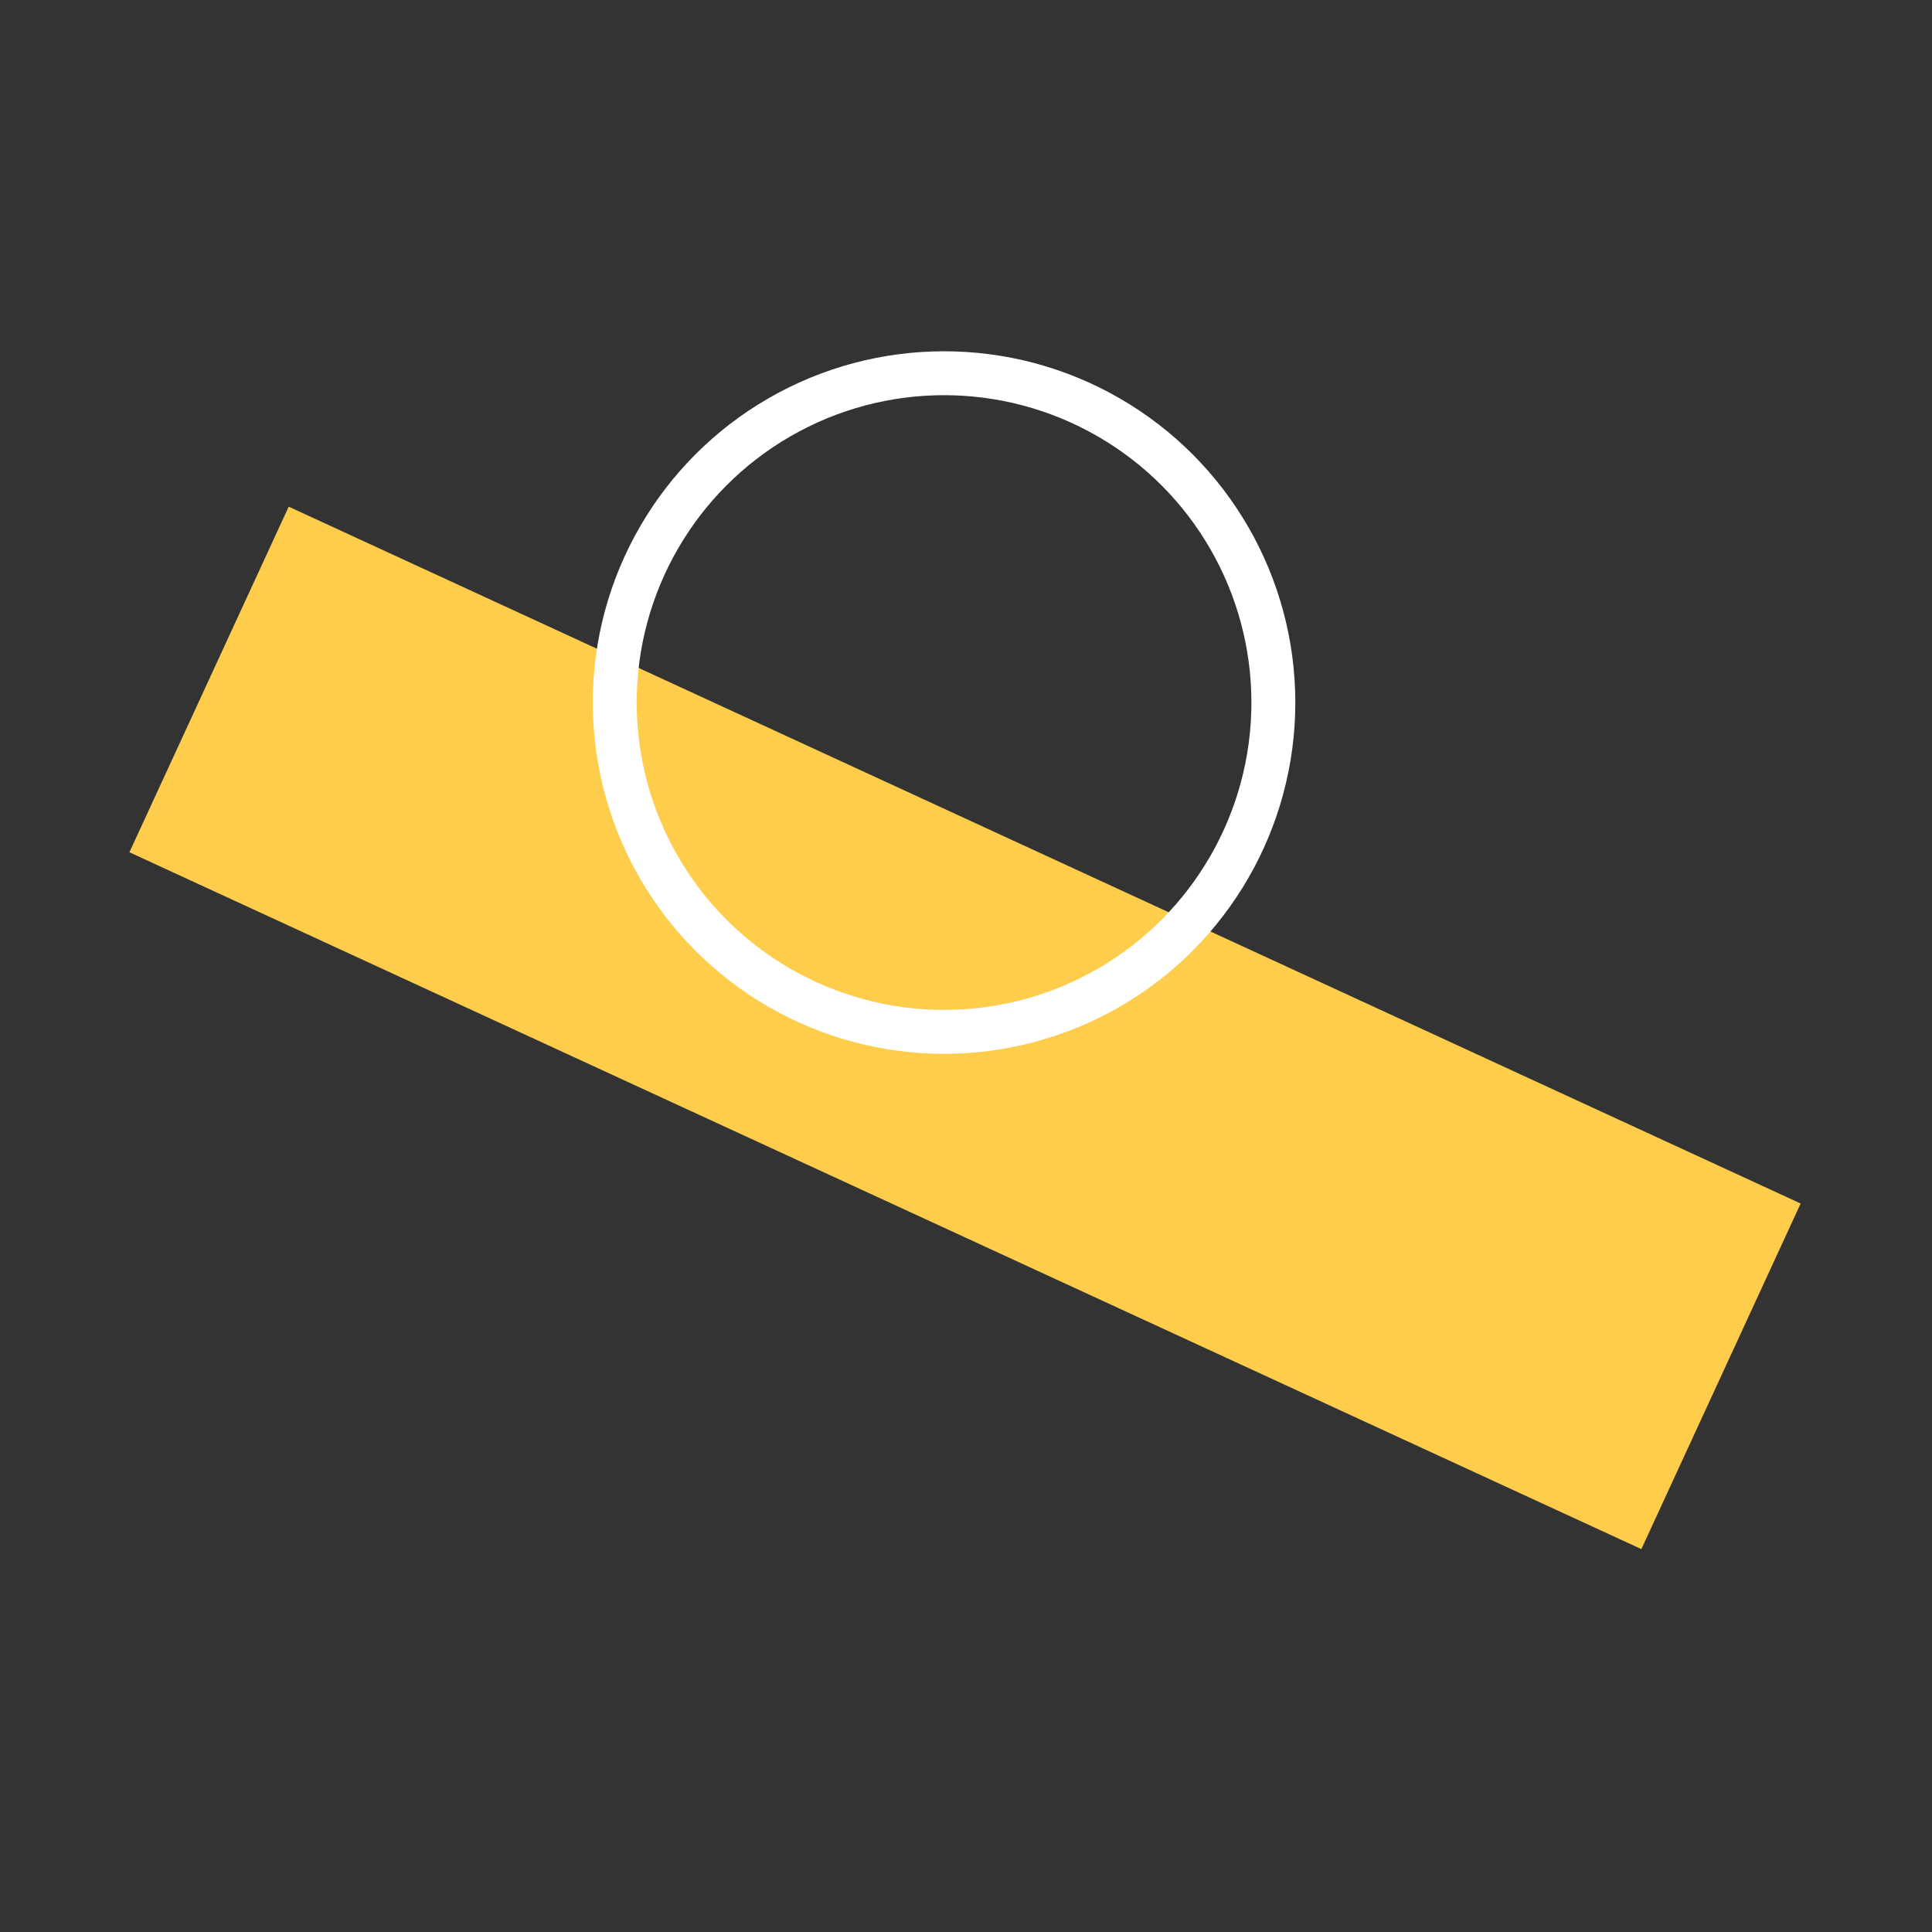 <svg width="88" height="88" viewBox="0 0 88 88" fill="none" xmlns="http://www.w3.org/2000/svg">
<rect x="0" y="0" width="88" height="88" fill="#333333" stroke="none"/>
<rect x="74.762" y="70.56" width="75.83" height="17.333" transform="rotate(-155.255 74.762 70.56)" fill="#FFCD4C"/>
<circle cx="43" cy="32" r="15" stroke="white" stroke-width="2"/>
</svg>
